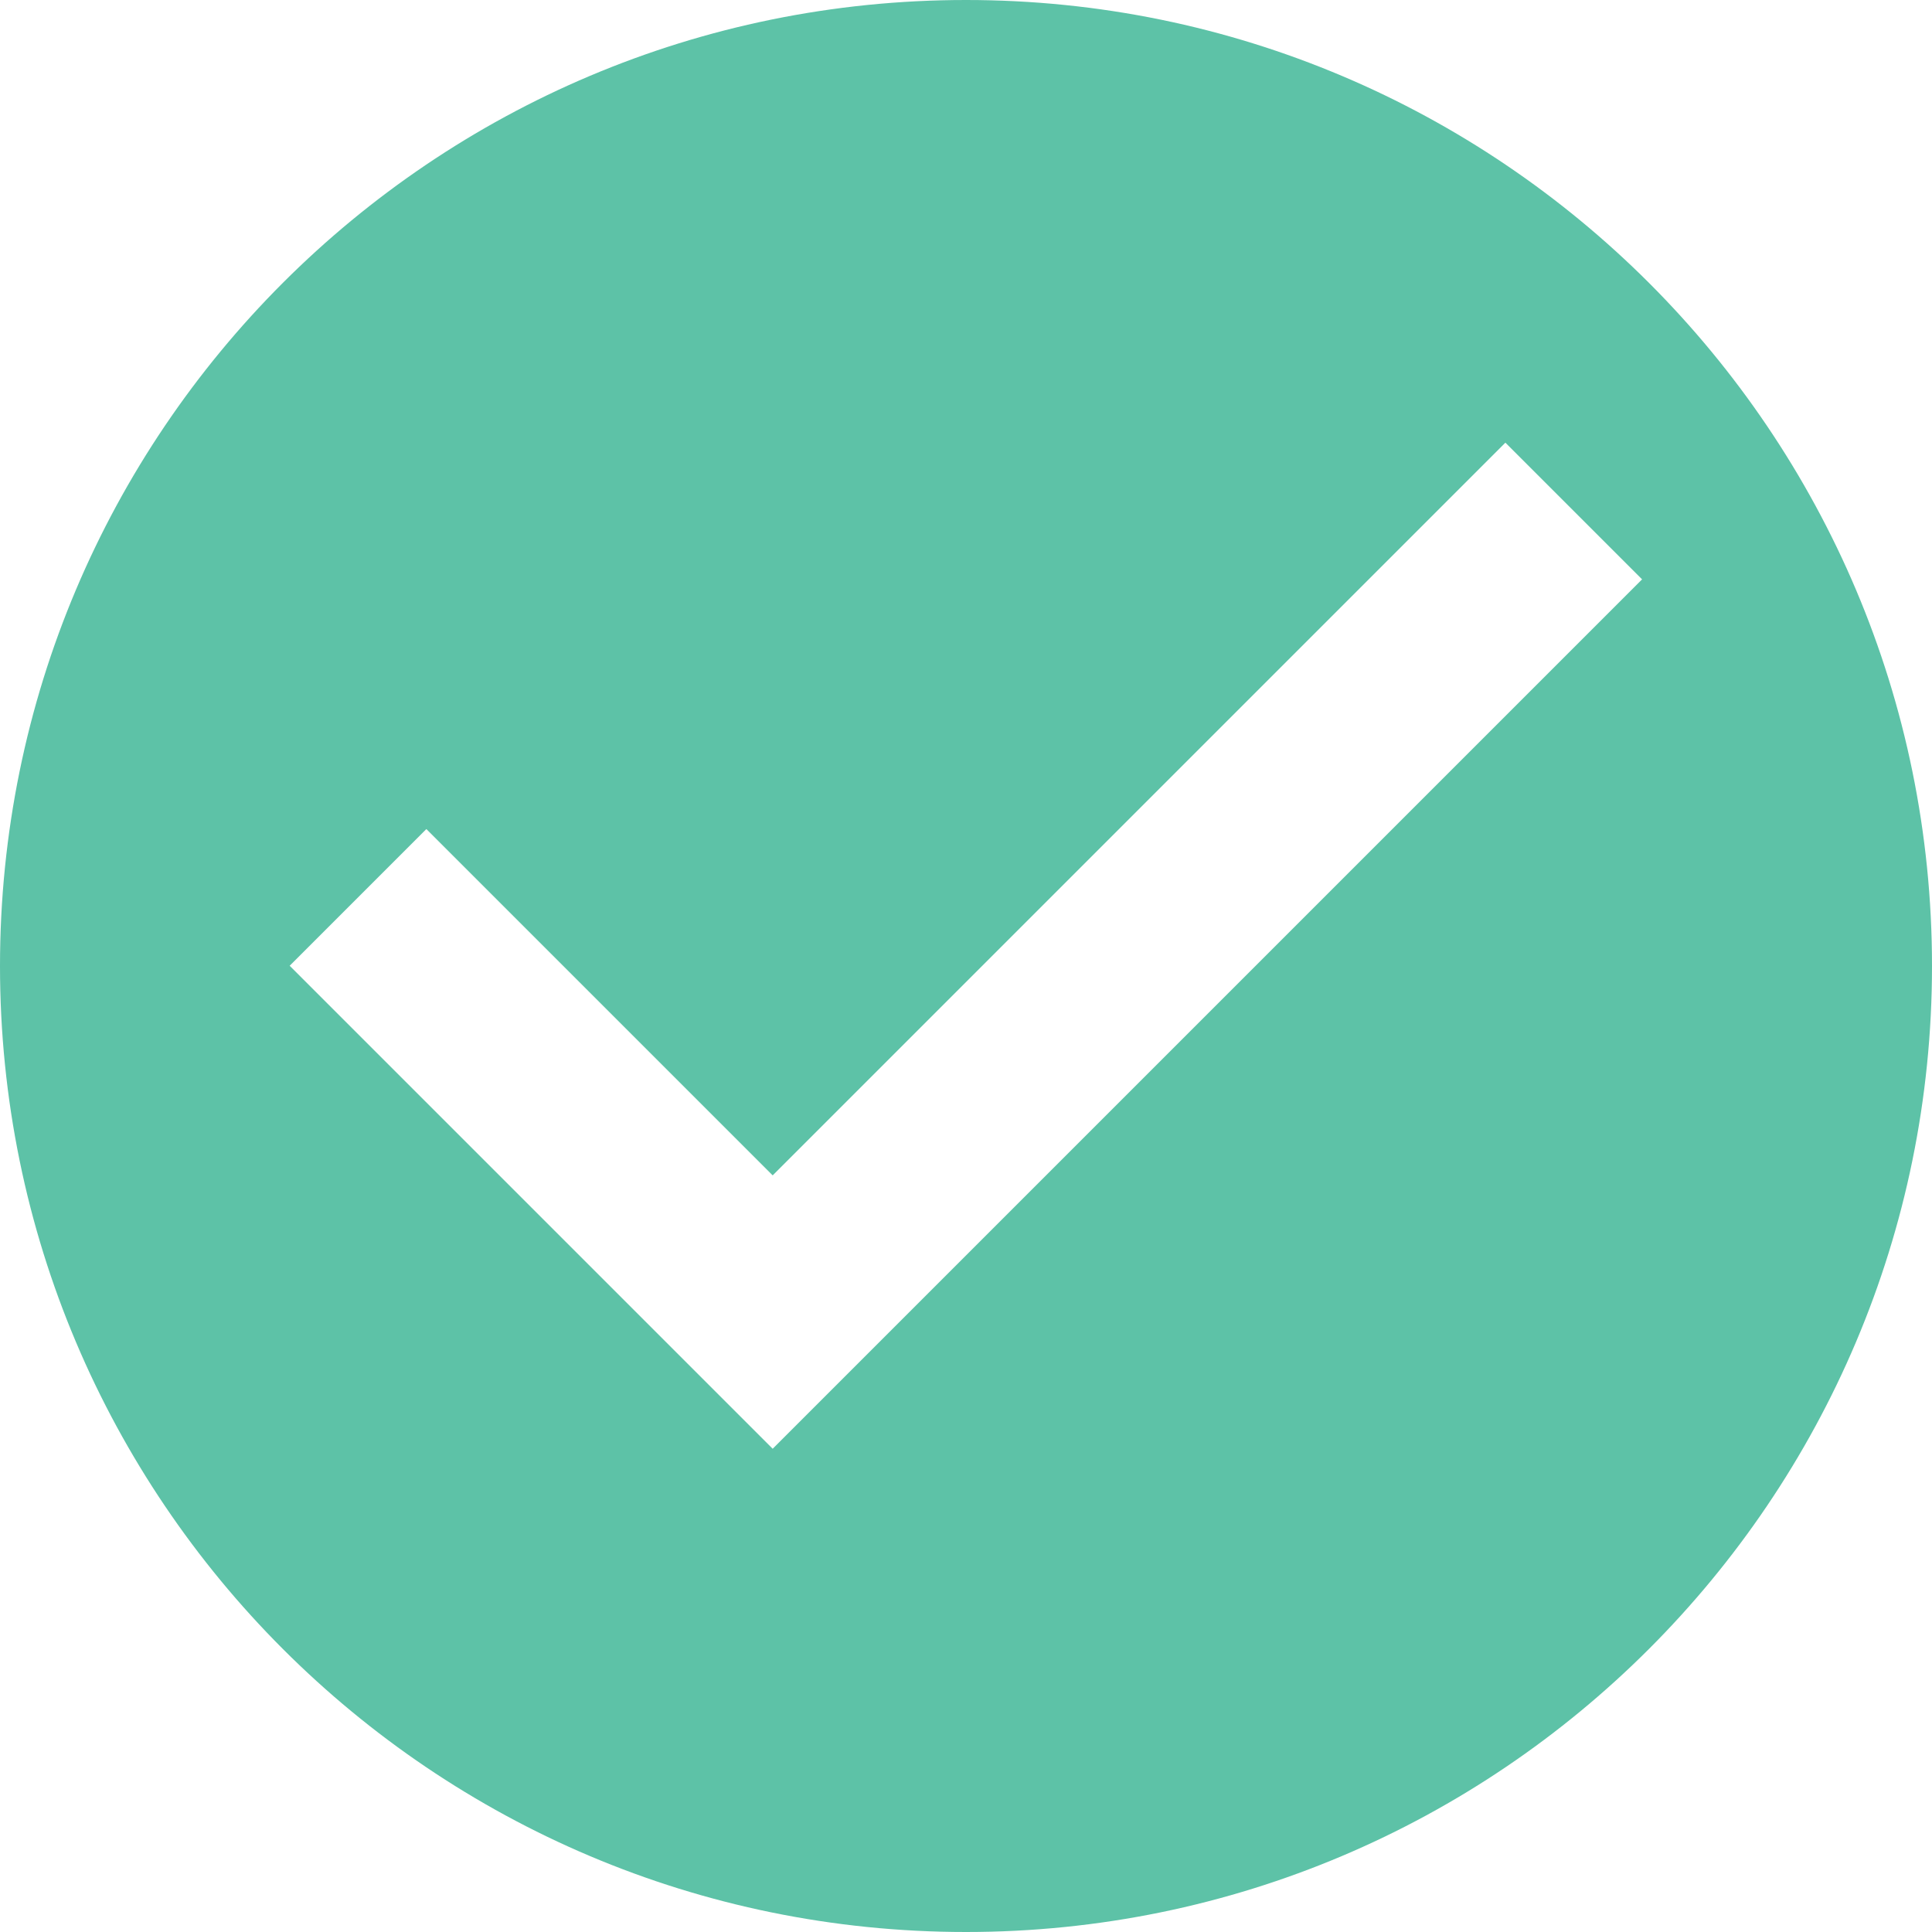 <svg width="16" height="16" viewBox="0 0 16 16" fill="none" xmlns="http://www.w3.org/2000/svg">
<path fill-rule="evenodd" clip-rule="evenodd" d="M0 8C0 3.58 3.58 0 8 0C12.416 0 16 3.58 16 8C16 12.416 12.416 16 8 16C3.58 16 0 12.416 0 8ZM2.399 7.998L6.399 11.998L13.599 4.798L12.467 3.666L6.399 9.734L3.531 6.866L2.399 7.998Z" fill="#5DC2A7"/>
</svg>
